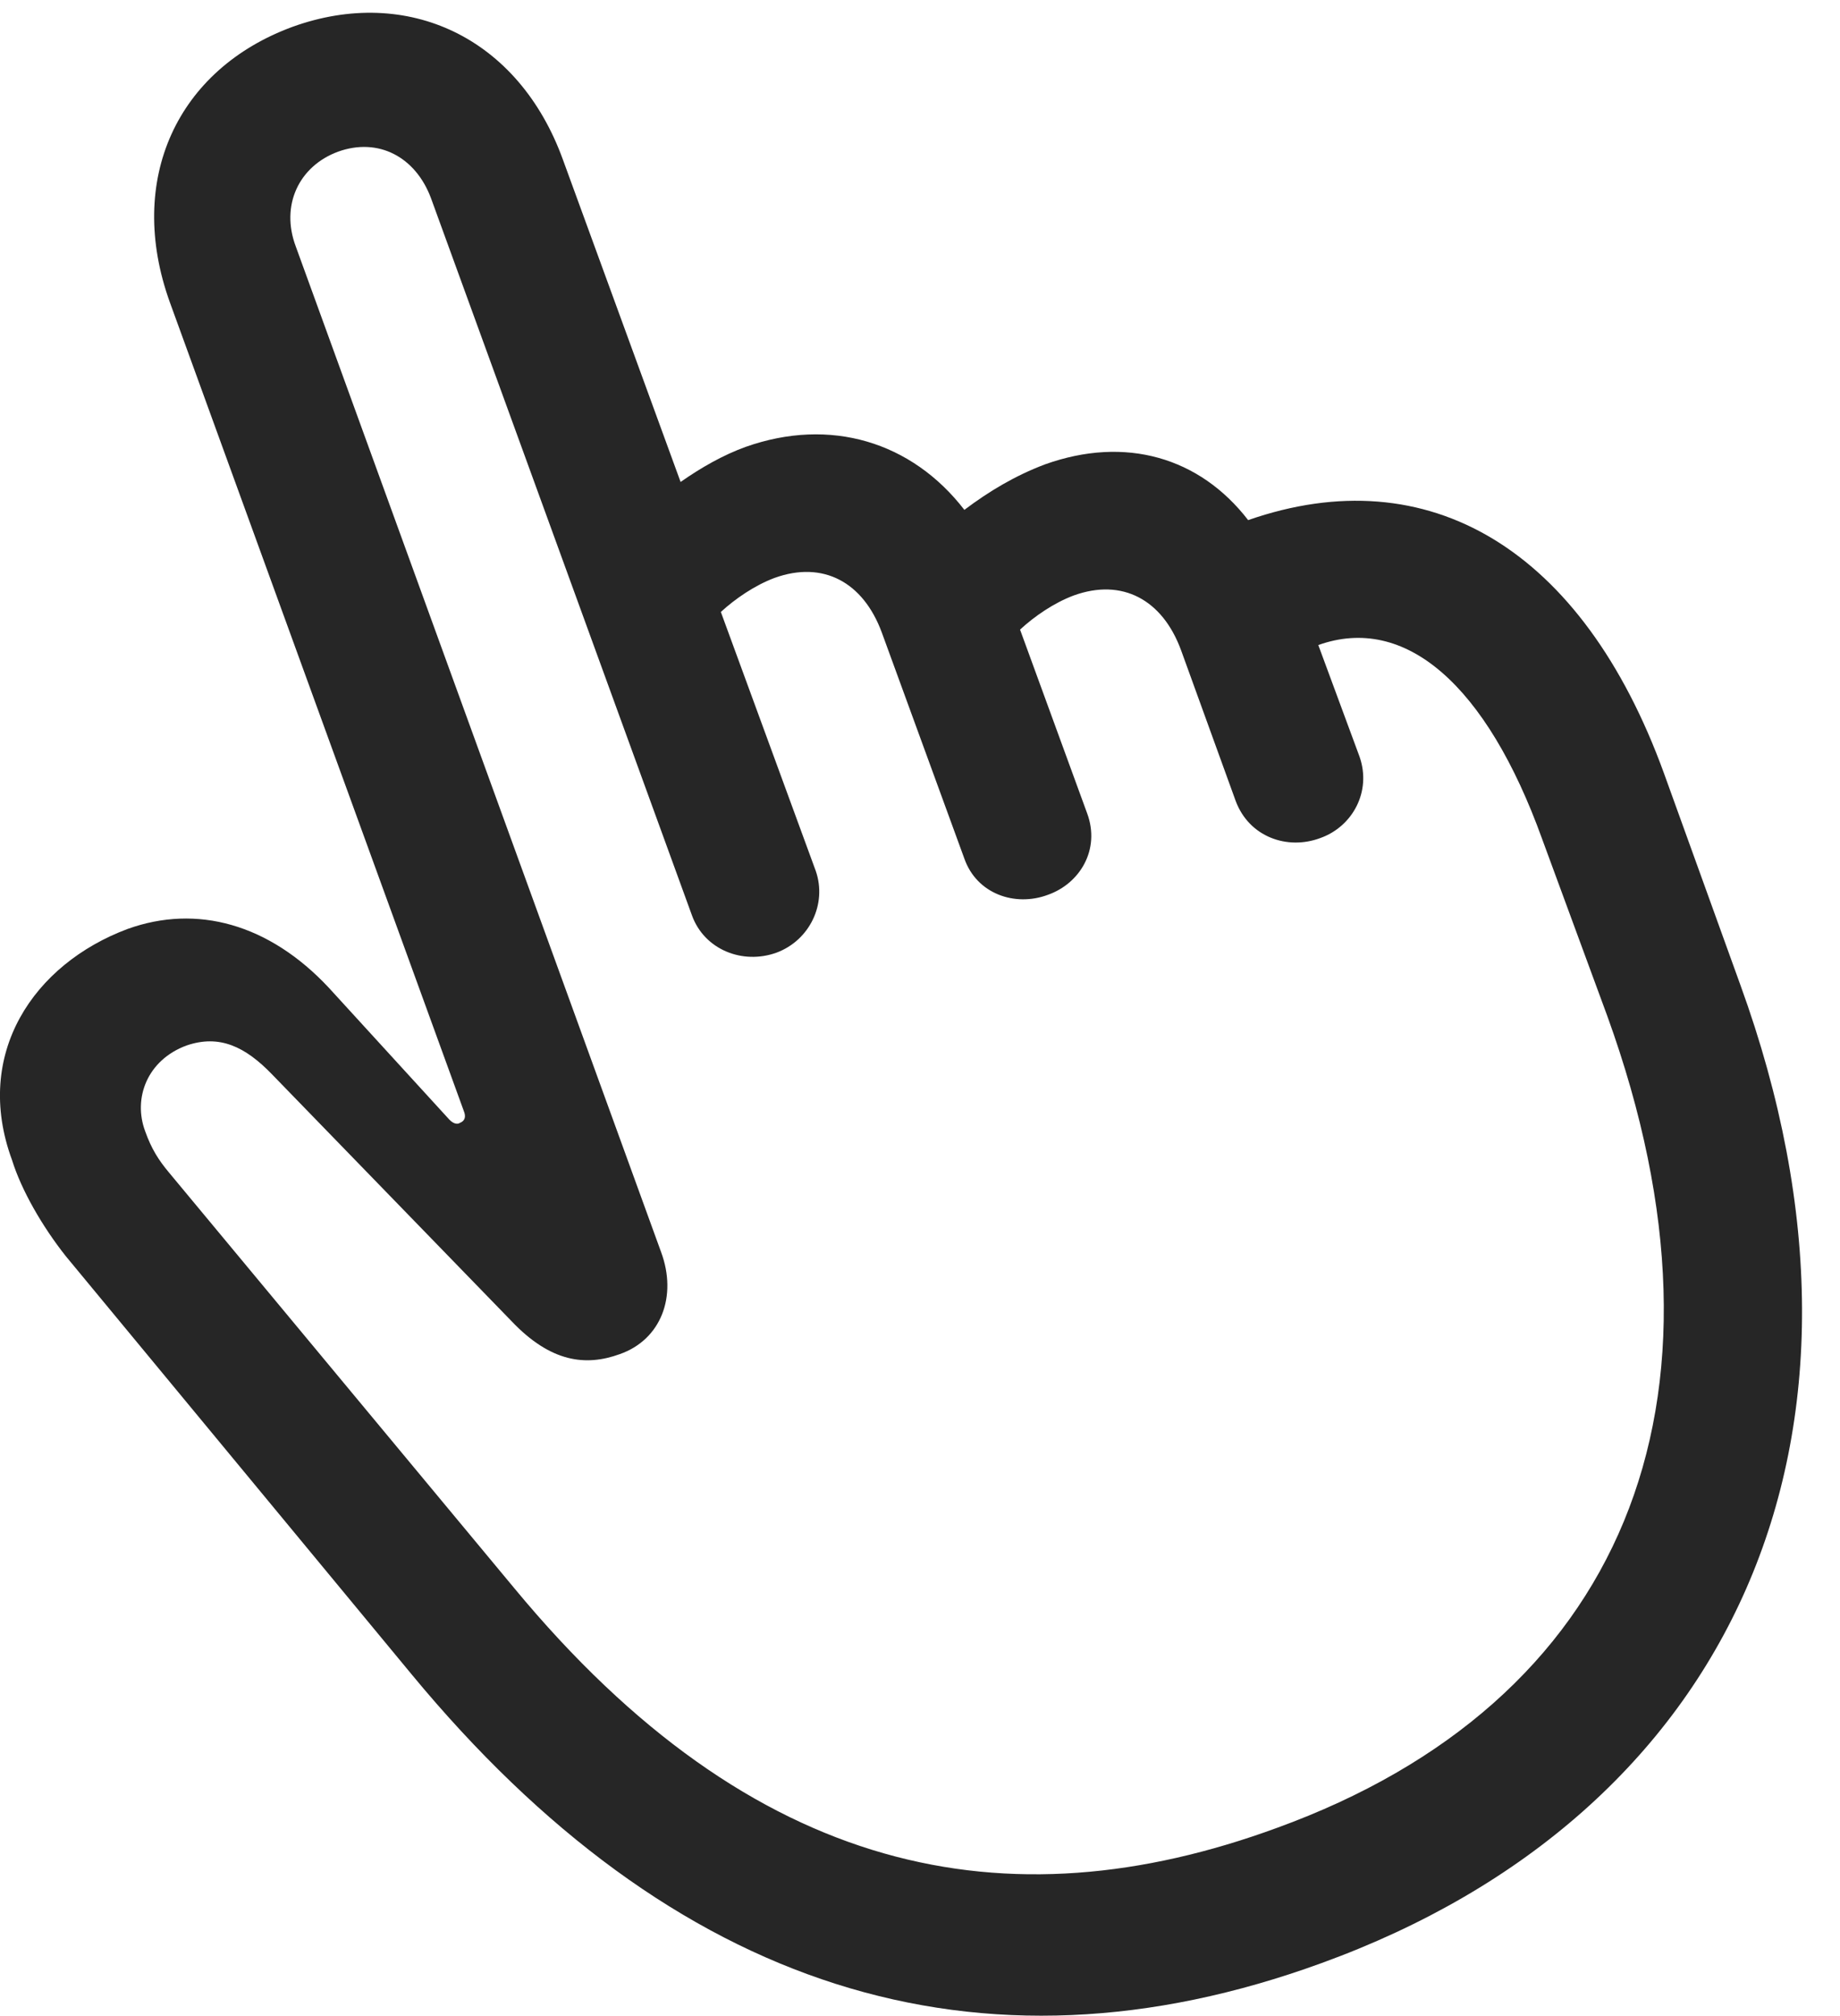 <?xml version="1.0" encoding="UTF-8"?>
<!--Generator: Apple Native CoreSVG 232.5-->
<!DOCTYPE svg
PUBLIC "-//W3C//DTD SVG 1.1//EN"
       "http://www.w3.org/Graphics/SVG/1.1/DTD/svg11.dtd">
<svg version="1.1" xmlns="http://www.w3.org/2000/svg" xmlns:xlink="http://www.w3.org/1999/xlink" width="17.416" height="19.071">
 <g>
  <rect height="19.071" opacity="0" width="17.416" x="0" y="0"/>
  <path d="M12.507 18.574C16.384 17.168 18.034 13.613 16.472 9.316L15.749 7.314C14.978 5.195 13.523 4.326 11.814 4.921C11.355 4.326 10.652 4.121 9.89 4.394C9.607 4.501 9.362 4.648 9.128 4.824C8.63 4.179 7.858 3.945 7.058 4.228C6.843 4.306 6.638 4.423 6.442 4.56L5.329 1.513C4.909 0.351 3.855-0.137 2.771 0.253C1.677 0.654 1.189 1.699 1.608 2.861L4.392 10.517C4.411 10.566 4.401 10.605 4.353 10.624C4.323 10.644 4.284 10.624 4.255 10.595L3.112 9.345C2.546 8.74 1.862 8.554 1.208 8.789C0.319 9.121-0.257 9.97 0.114 10.976C0.202 11.259 0.398 11.601 0.622 11.884L3.894 15.839C6.364 18.828 9.265 19.755 12.507 18.574ZM12.087 17.294C9.528 18.232 7.126 17.753 4.87 15.029L1.599 11.093C1.501 10.976 1.433 10.869 1.374 10.703C1.257 10.39 1.394 10.029 1.765 9.892C2.077 9.785 2.321 9.902 2.575 10.165L4.841 12.499C5.212 12.89 5.544 12.929 5.866 12.812C6.257 12.675 6.413 12.265 6.257 11.845L2.8 2.333C2.653 1.943 2.829 1.572 3.2 1.435C3.581 1.298 3.933 1.484 4.079 1.874L6.55 8.662C6.667 8.984 7.028 9.13 7.351 9.013C7.663 8.896 7.829 8.554 7.722 8.242L6.823 5.79C6.96 5.664 7.146 5.537 7.331 5.468C7.79 5.302 8.171 5.507 8.347 5.986L9.128 8.124C9.245 8.457 9.607 8.583 9.919 8.466C10.222 8.359 10.417 8.037 10.29 7.695L9.655 5.957C9.792 5.83 9.978 5.703 10.163 5.634C10.622 5.468 11.003 5.673 11.179 6.152L11.696 7.578C11.823 7.919 12.185 8.046 12.497 7.929C12.8 7.822 12.985 7.49 12.868 7.158L12.478 6.103C13.298 5.81 14.069 6.474 14.597 7.939L15.212 9.609C16.55 13.3 15.339 16.113 12.087 17.294Z" fill="#000000" fill-opacity="0.85"/>
 </g>
</svg>
